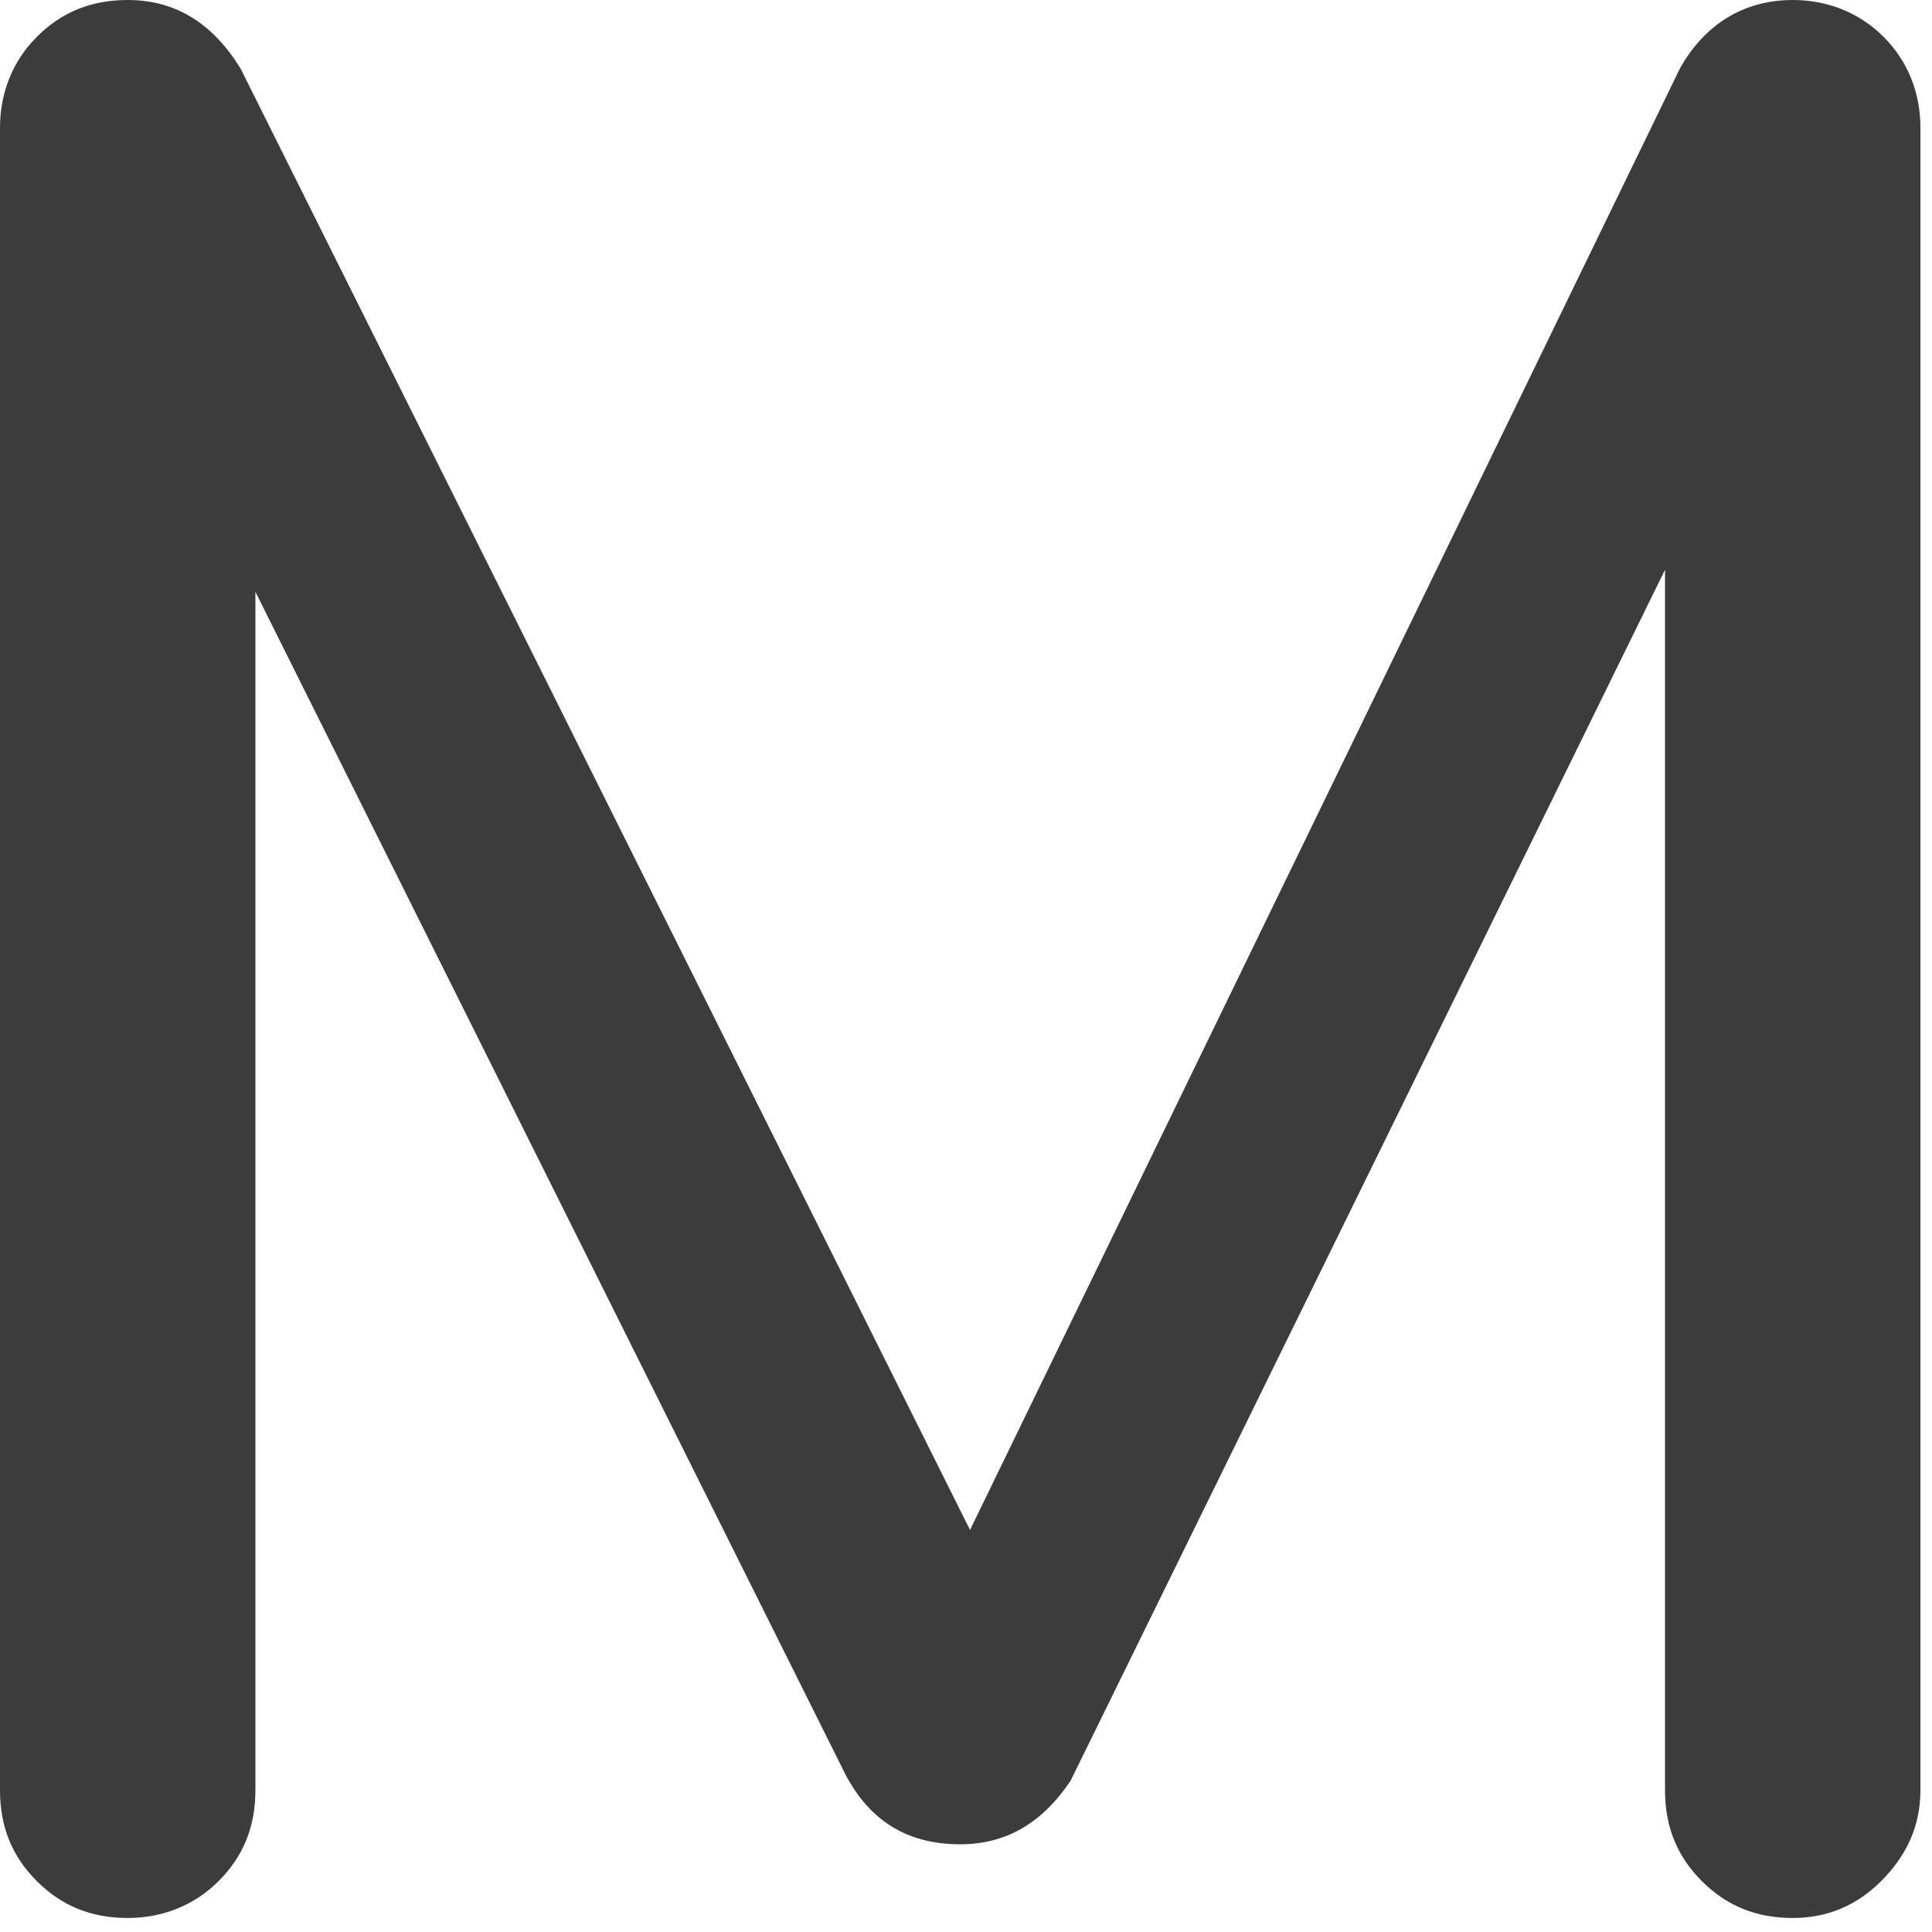 <svg width="81" height="81" viewBox="0 0 81 81" fill="none" xmlns="http://www.w3.org/2000/svg">
<path d="M78.97 1.544C77.941 0.515 76.602 0 75.161 0C73.102 0 71.454 1.03 70.425 2.883L40.669 64.144L10.09 2.883C8.958 1.03 7.413 0 5.354 0C3.809 0 2.574 0.515 1.544 1.544C0.515 2.574 0 3.912 0 5.354V75.058C0 76.602 0.515 77.838 1.544 78.867C2.574 79.897 3.809 80.412 5.354 80.412C6.795 80.412 8.134 79.897 9.163 78.867C10.193 77.838 10.708 76.602 10.708 75.058V24.813L35.315 74.131C36.345 76.293 37.992 77.323 40.257 77.323C42.111 77.323 43.655 76.499 44.891 74.646L69.807 23.887V75.058C69.807 76.602 70.322 77.838 71.351 78.867C72.381 79.897 73.616 80.412 75.161 80.412C76.602 80.412 77.838 79.897 78.867 78.867C79.897 77.838 80.515 76.602 80.515 75.058V5.354C80.515 3.912 80 2.574 78.97 1.544V1.544Z" fill="#3D3C3C"/>
</svg>
